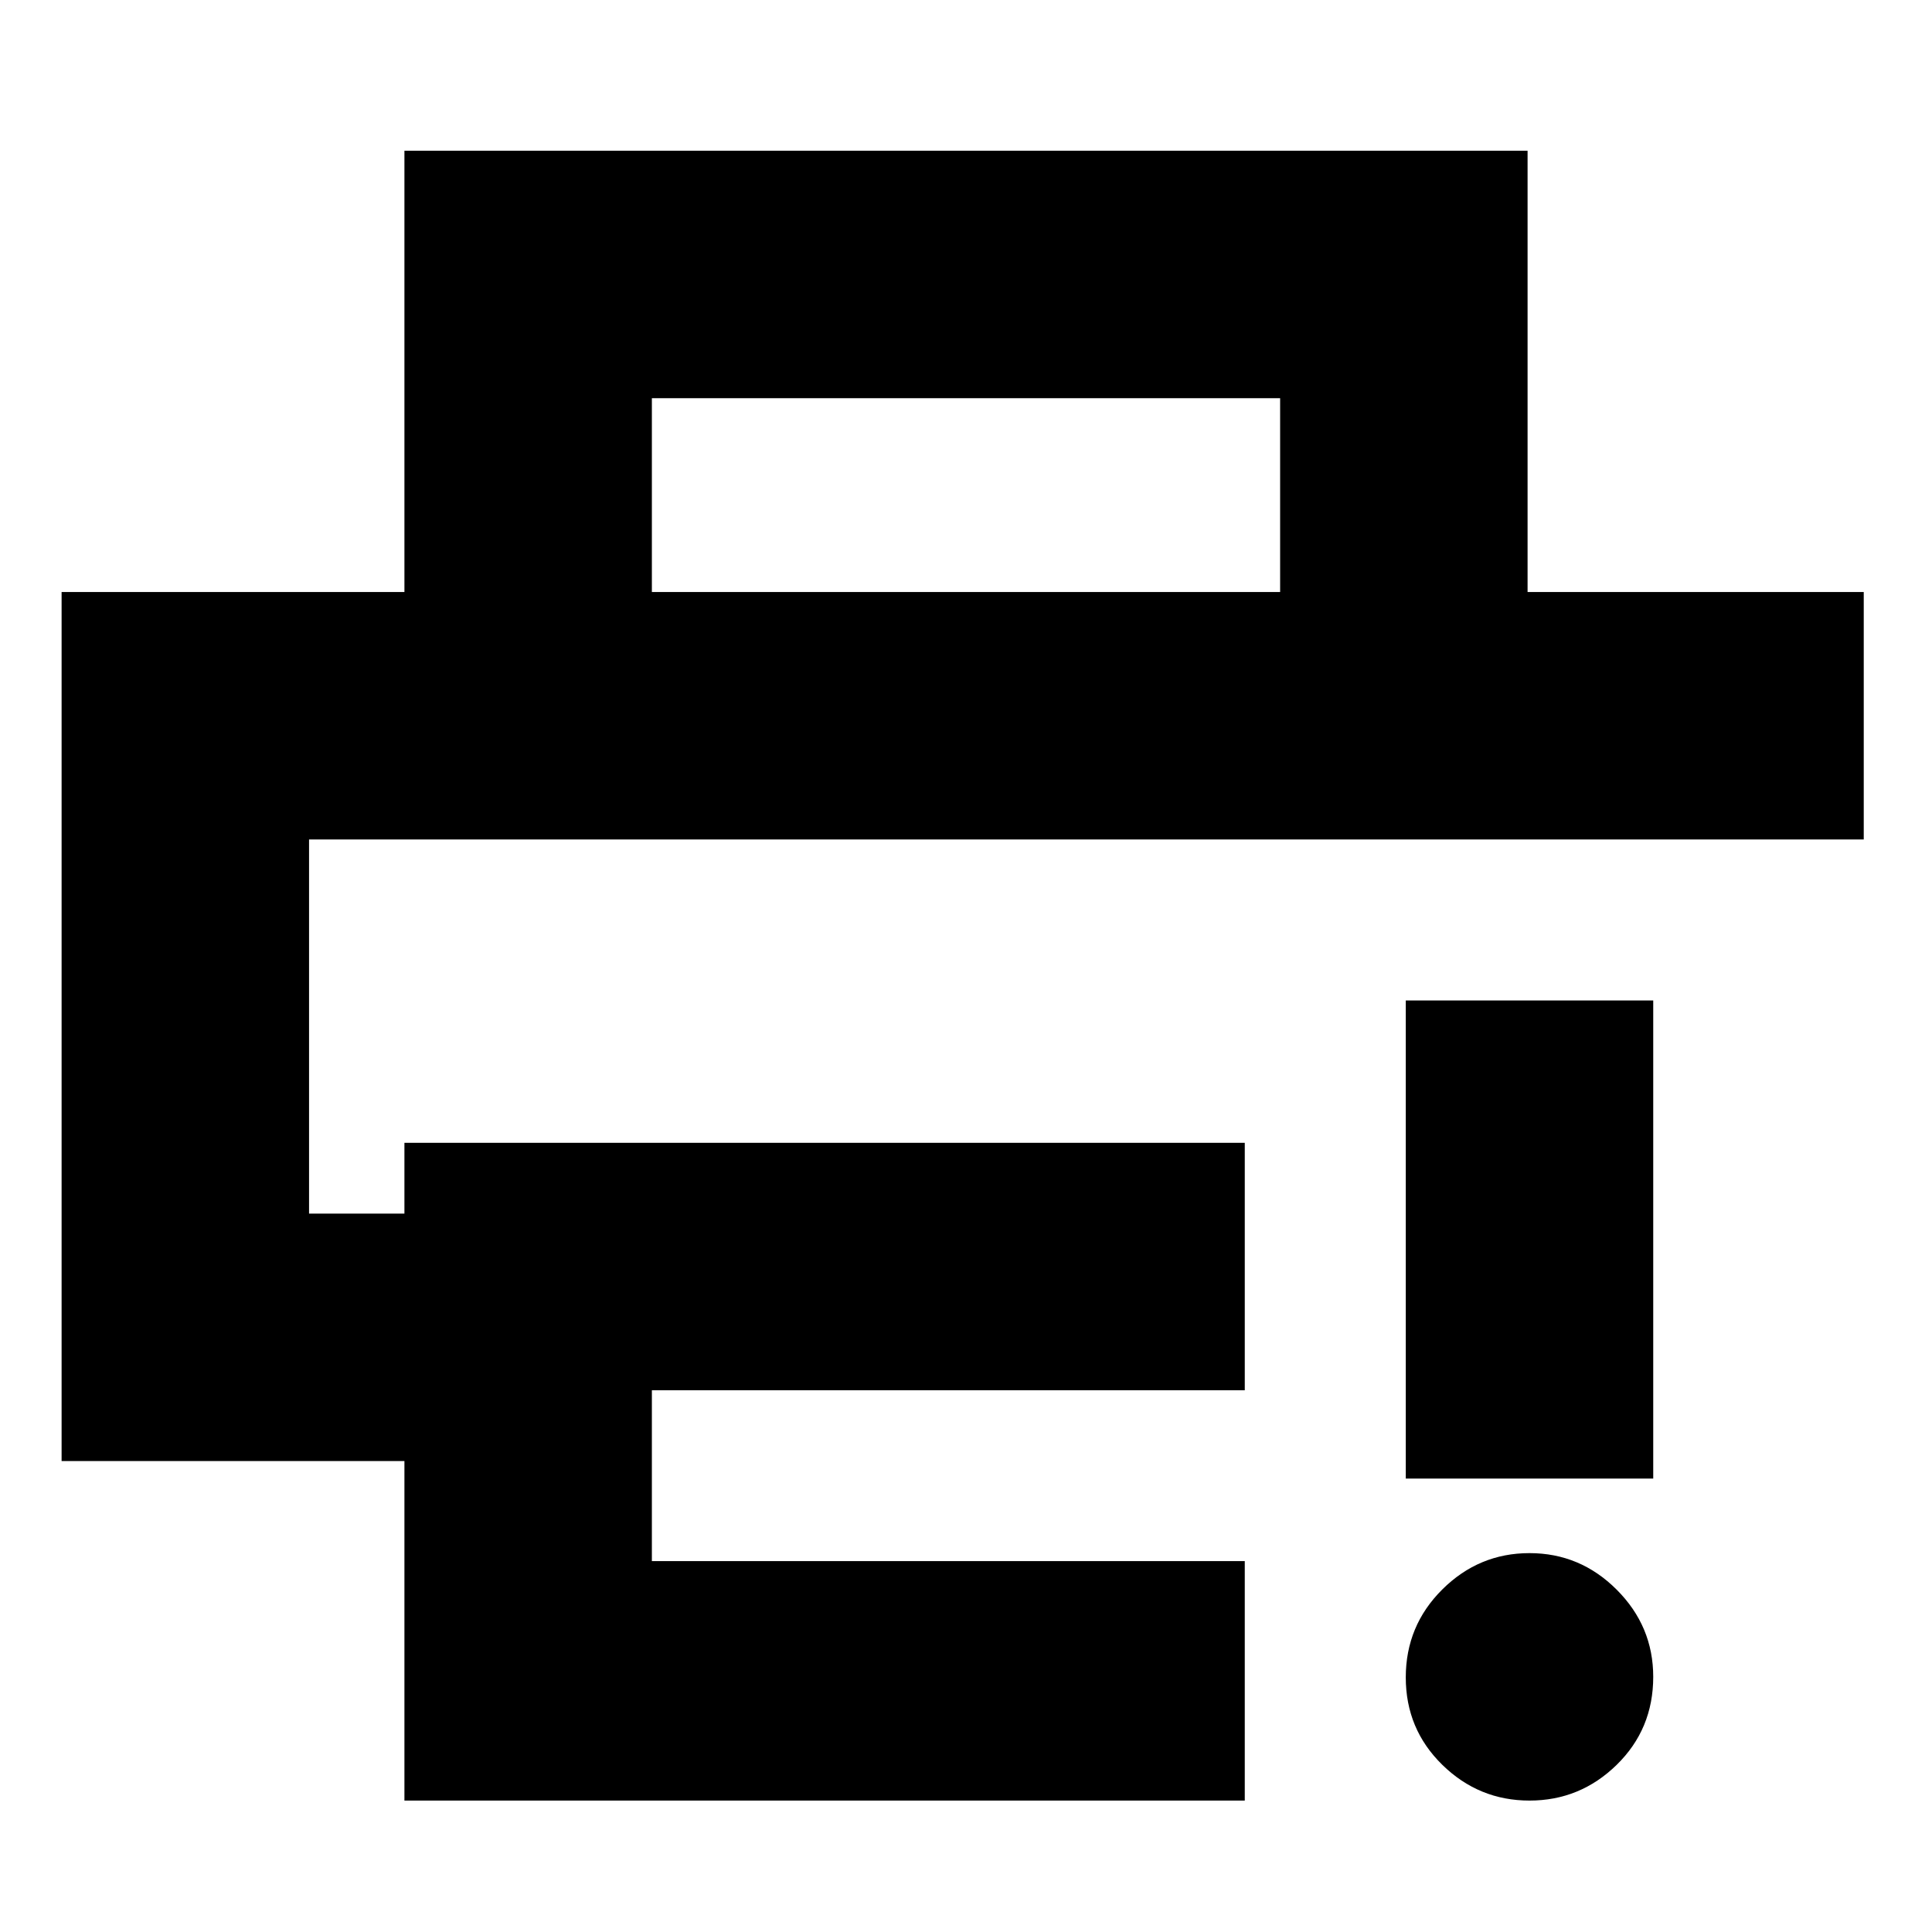 <svg xmlns="http://www.w3.org/2000/svg" height="24" viewBox="0 96 960 960" width="24"><path d="M200.956 990.696V822H30.609V390.173h895.478V513.13H153.566v185.913h47.39V663.87h417.565v122.958H323.913v84.868h294.608v119H200.956Zm0-600.523v-219.26h558.088v219.26H636.087V293.87H323.913v96.303H200.956ZM760 990.696q-25.165 0-43.322-17.761-18.157-17.761-18.157-43.435 0-25.674 18.157-43.717 18.157-18.044 43.322-18.044 25.165 0 43.322 18.157 18.157 18.156 18.157 43.322 0 25.956-18.157 43.717T760 990.696Zm-61.479-160V593.13h122.958v237.566H698.521ZM153.566 513.13h772.521-772.521Z"/></svg>